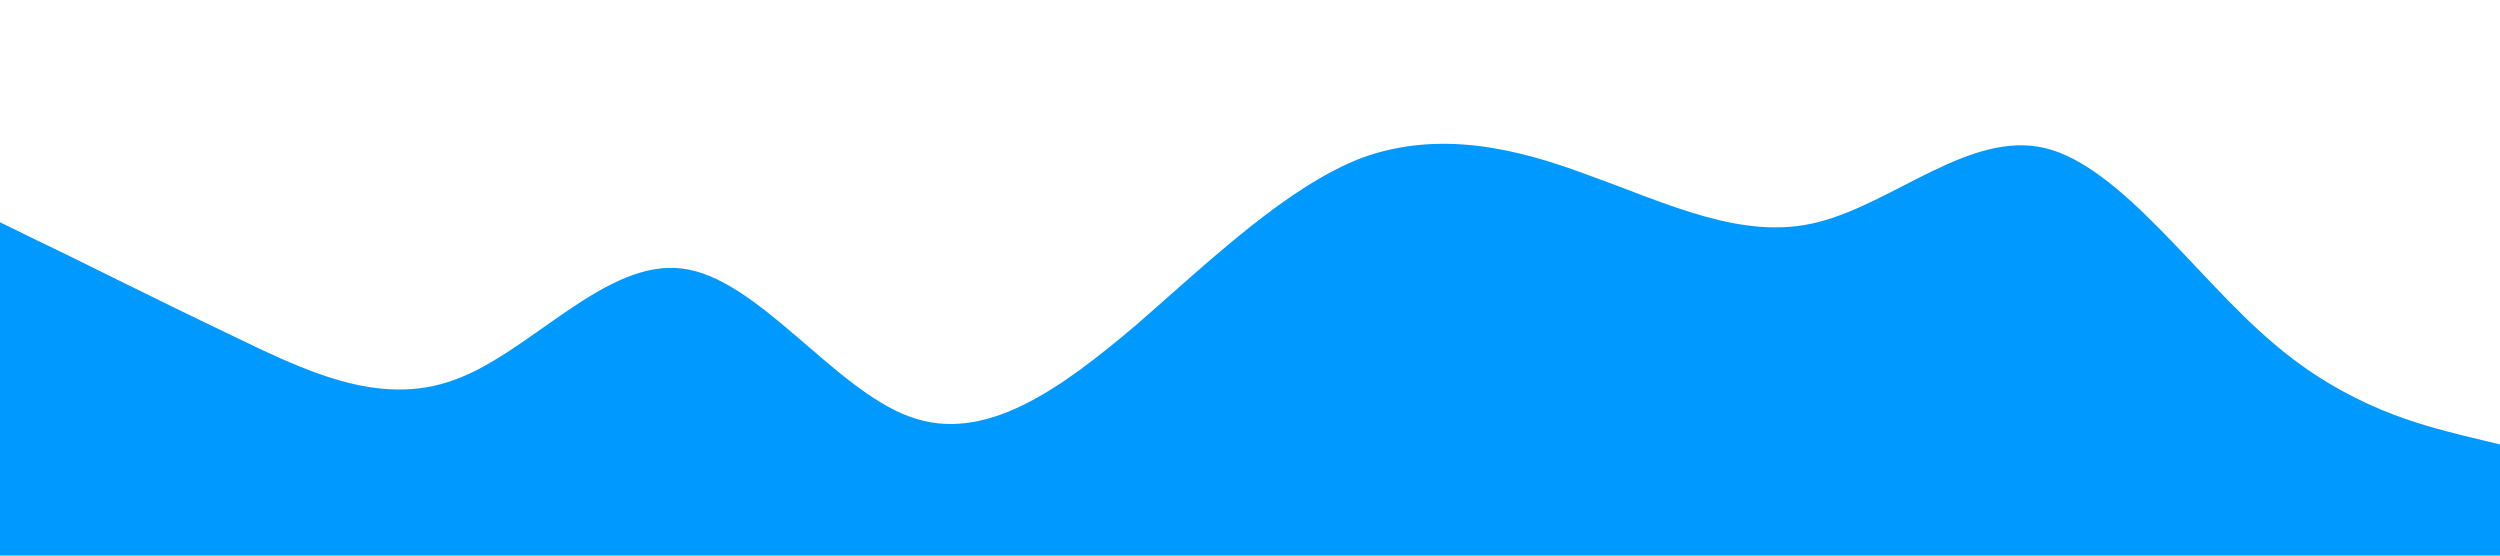 <?xml version="1.0" standalone="no"?><svg xmlns="http://www.w3.org/2000/svg" viewBox="0 0 1440 320"><path fill="#0099ff" fill-opacity="1" d="M0,128L21.8,138.7C43.6,149,87,171,131,192C174.5,213,218,235,262,218.7C305.5,203,349,149,393,154.7C436.4,160,480,224,524,240C567.3,256,611,224,655,186.7C698.2,149,742,107,785,90.7C829.1,75,873,85,916,101.3C960,117,1004,139,1047,128C1090.9,117,1135,75,1178,85.3C1221.8,96,1265,160,1309,197.3C1352.7,235,1396,245,1418,250.7L1440,256L1440,320L1418.2,320C1396.4,320,1353,320,1309,320C1265.5,320,1222,320,1178,320C1134.5,320,1091,320,1047,320C1003.6,320,960,320,916,320C872.7,320,829,320,785,320C741.8,320,698,320,655,320C610.9,320,567,320,524,320C480,320,436,320,393,320C349.1,320,305,320,262,320C218.2,320,175,320,131,320C87.3,320,44,320,22,320L0,320Z"></path></svg>